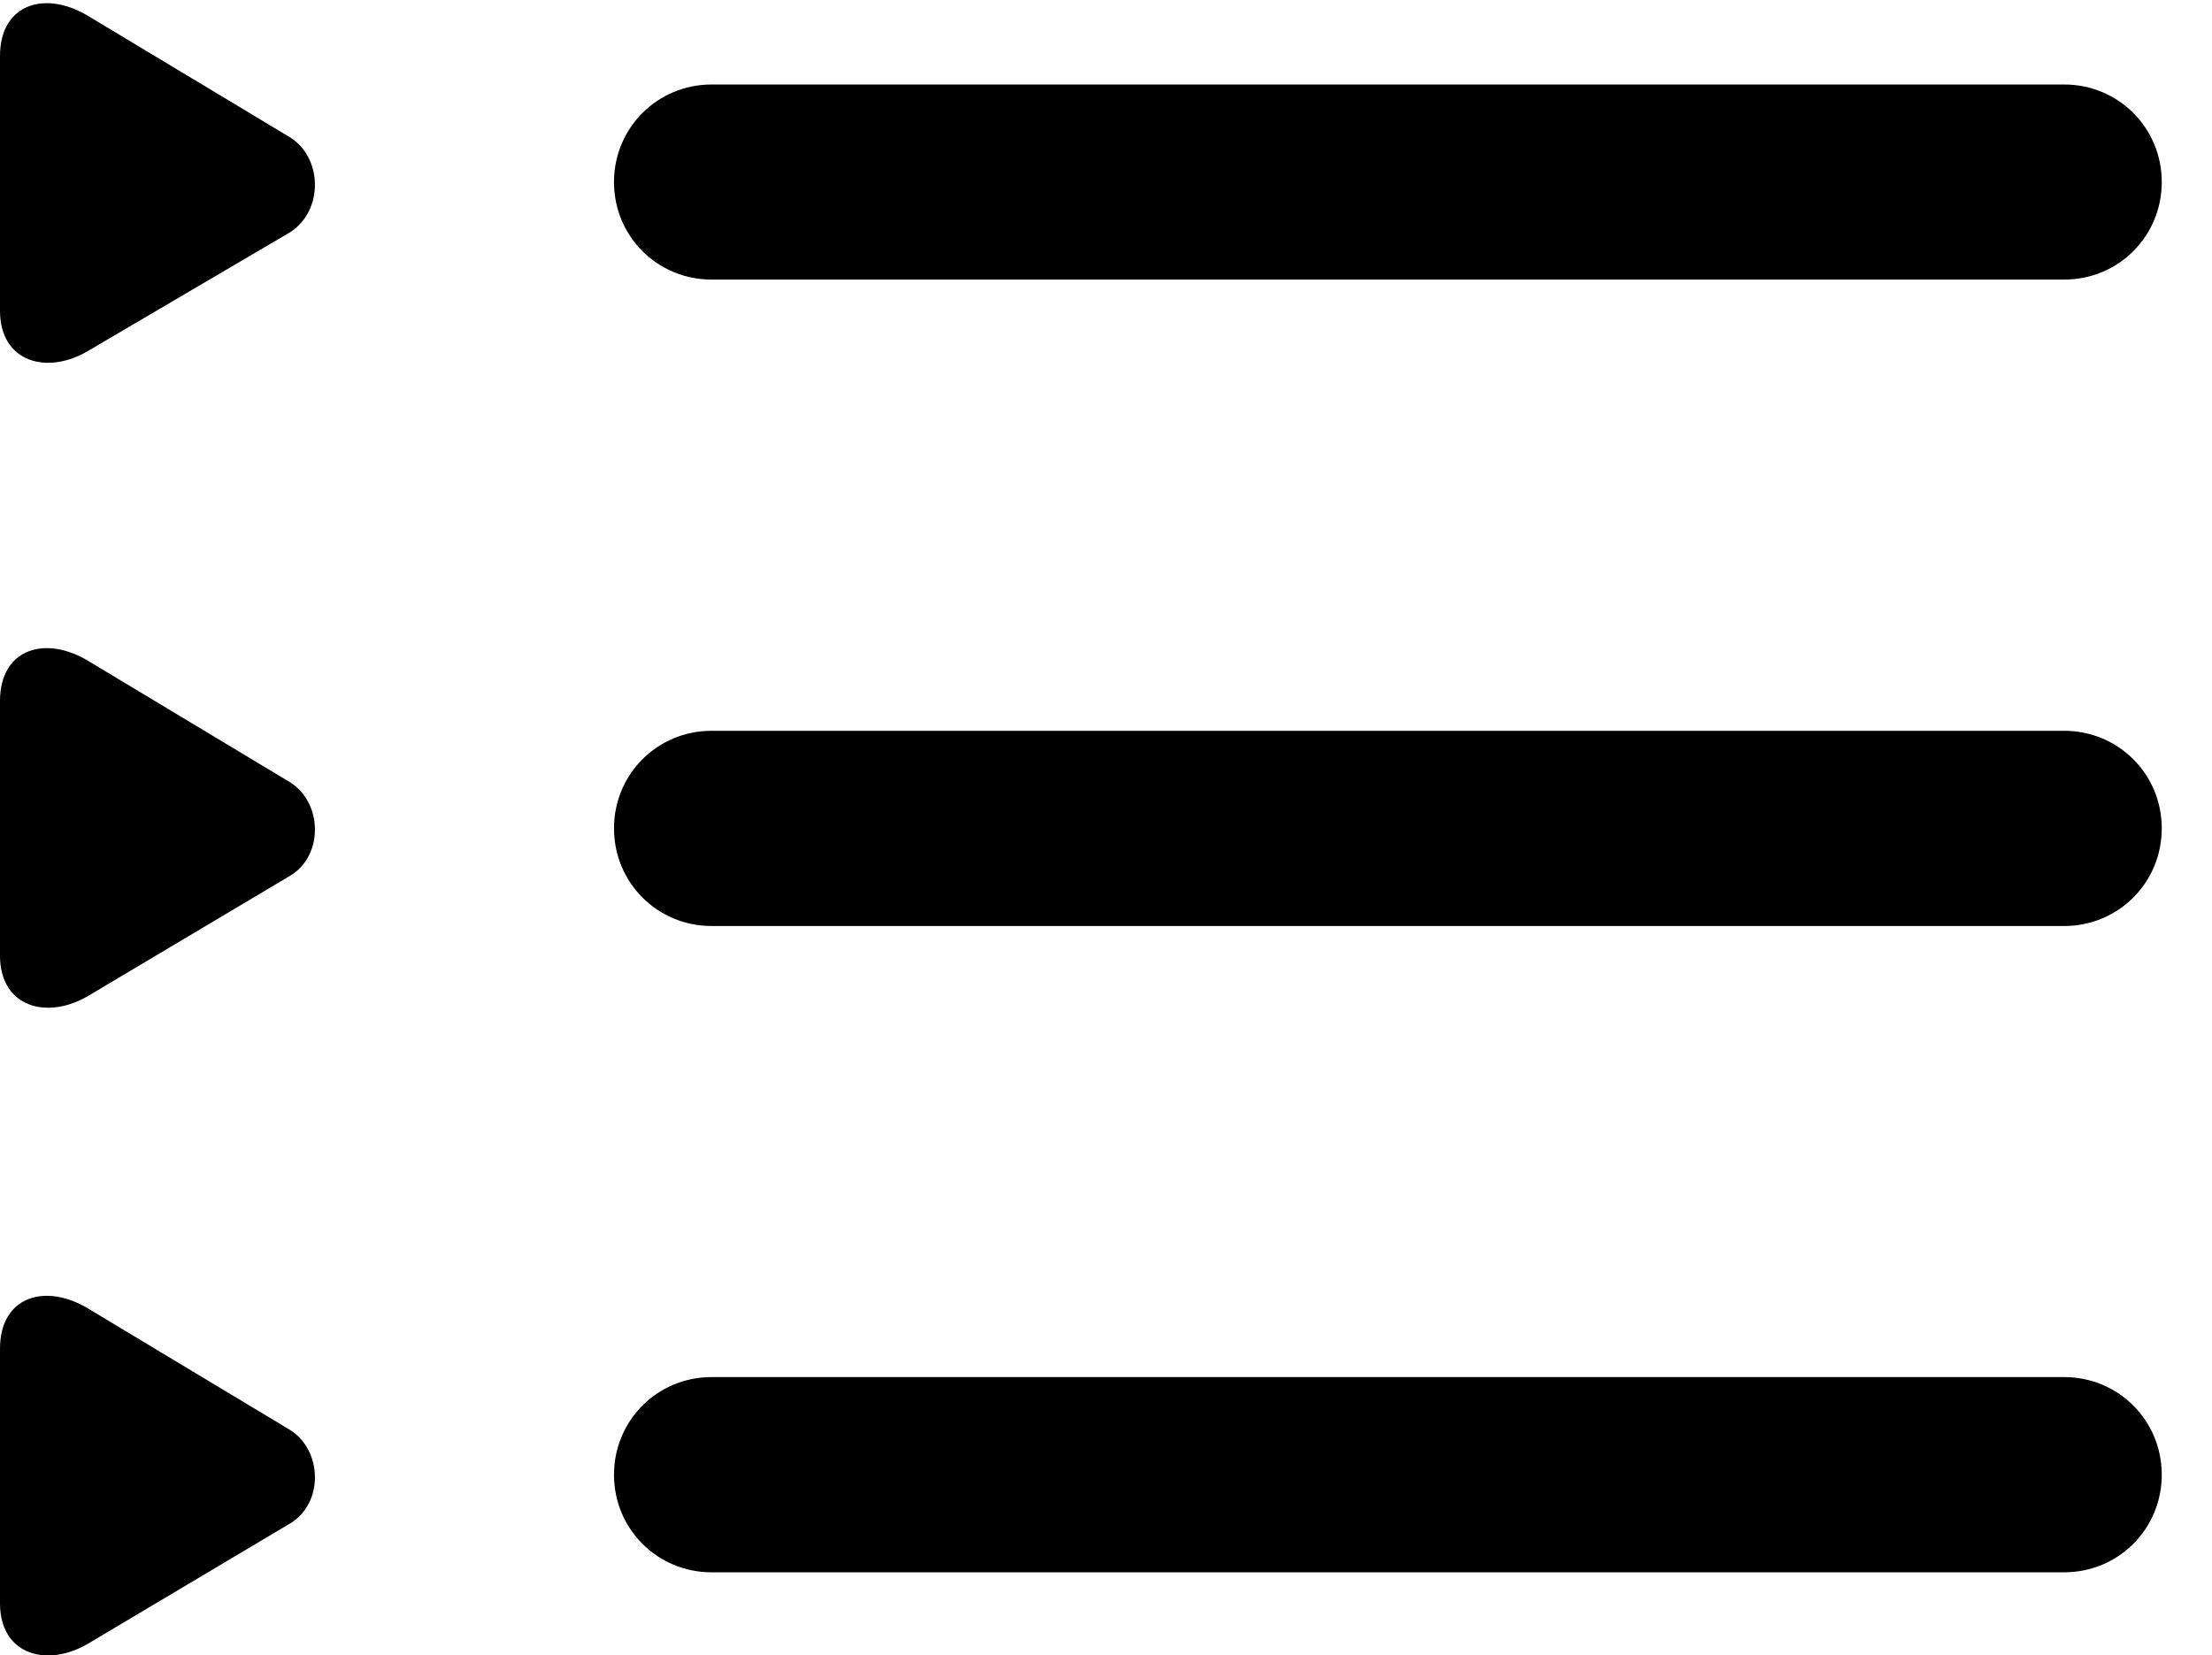 <svg version="1.1" xmlns="http://www.w3.org/2000/svg" xmlns:xlink="http://www.w3.org/1999/xlink" width="15.938" height="11.931" viewBox="0 0 15.938 11.931">
 <g>
  <rect height="11.931" opacity="0" width="15.938" x="0" y="0"/>
  <path d="M5.127 11.332L14.873 11.332C15.264 11.332 15.576 11.019 15.576 10.629C15.576 10.238 15.264 9.925 14.873 9.925L5.127 9.925C4.736 9.925 4.424 10.238 4.424 10.629C4.424 11.019 4.736 11.332 5.127 11.332Z" fill="currentColor"/>
  <path d="M0.645 11.84L2.09 10.98C2.334 10.834 2.324 10.453 2.09 10.306L0.645 9.437C0.332 9.242 0 9.34 0 9.72L0 11.556C0 11.928 0.342 12.025 0.645 11.84Z" fill="currentColor"/>
  <path d="M5.127 6.674L14.873 6.674C15.264 6.674 15.576 6.361 15.576 5.97C15.576 5.58 15.264 5.267 14.873 5.267L5.127 5.267C4.736 5.267 4.424 5.58 4.424 5.97C4.424 6.361 4.736 6.674 5.127 6.674Z" fill="currentColor"/>
  <path d="M0.645 7.172L2.09 6.312C2.334 6.166 2.324 5.785 2.09 5.638L0.645 4.769C0.332 4.574 0 4.672 0 5.052L0 6.888C0 7.259 0.342 7.357 0.645 7.172Z" fill="currentColor"/>
  <path d="M5.127 2.015L14.873 2.015C15.264 2.015 15.576 1.703 15.576 1.312C15.576 0.922 15.264 0.609 14.873 0.609L5.127 0.609C4.736 0.609 4.424 0.922 4.424 1.312C4.424 1.703 4.736 2.015 5.127 2.015Z" fill="currentColor"/>
  <path d="M0.645 2.523L2.09 1.674C2.334 1.517 2.324 1.136 2.09 0.99L0.645 0.121C0.332-0.074 0 0.023 0 0.404L0 2.24C0 2.611 0.342 2.709 0.645 2.523Z" fill="currentColor"/>
 </g>
</svg>
